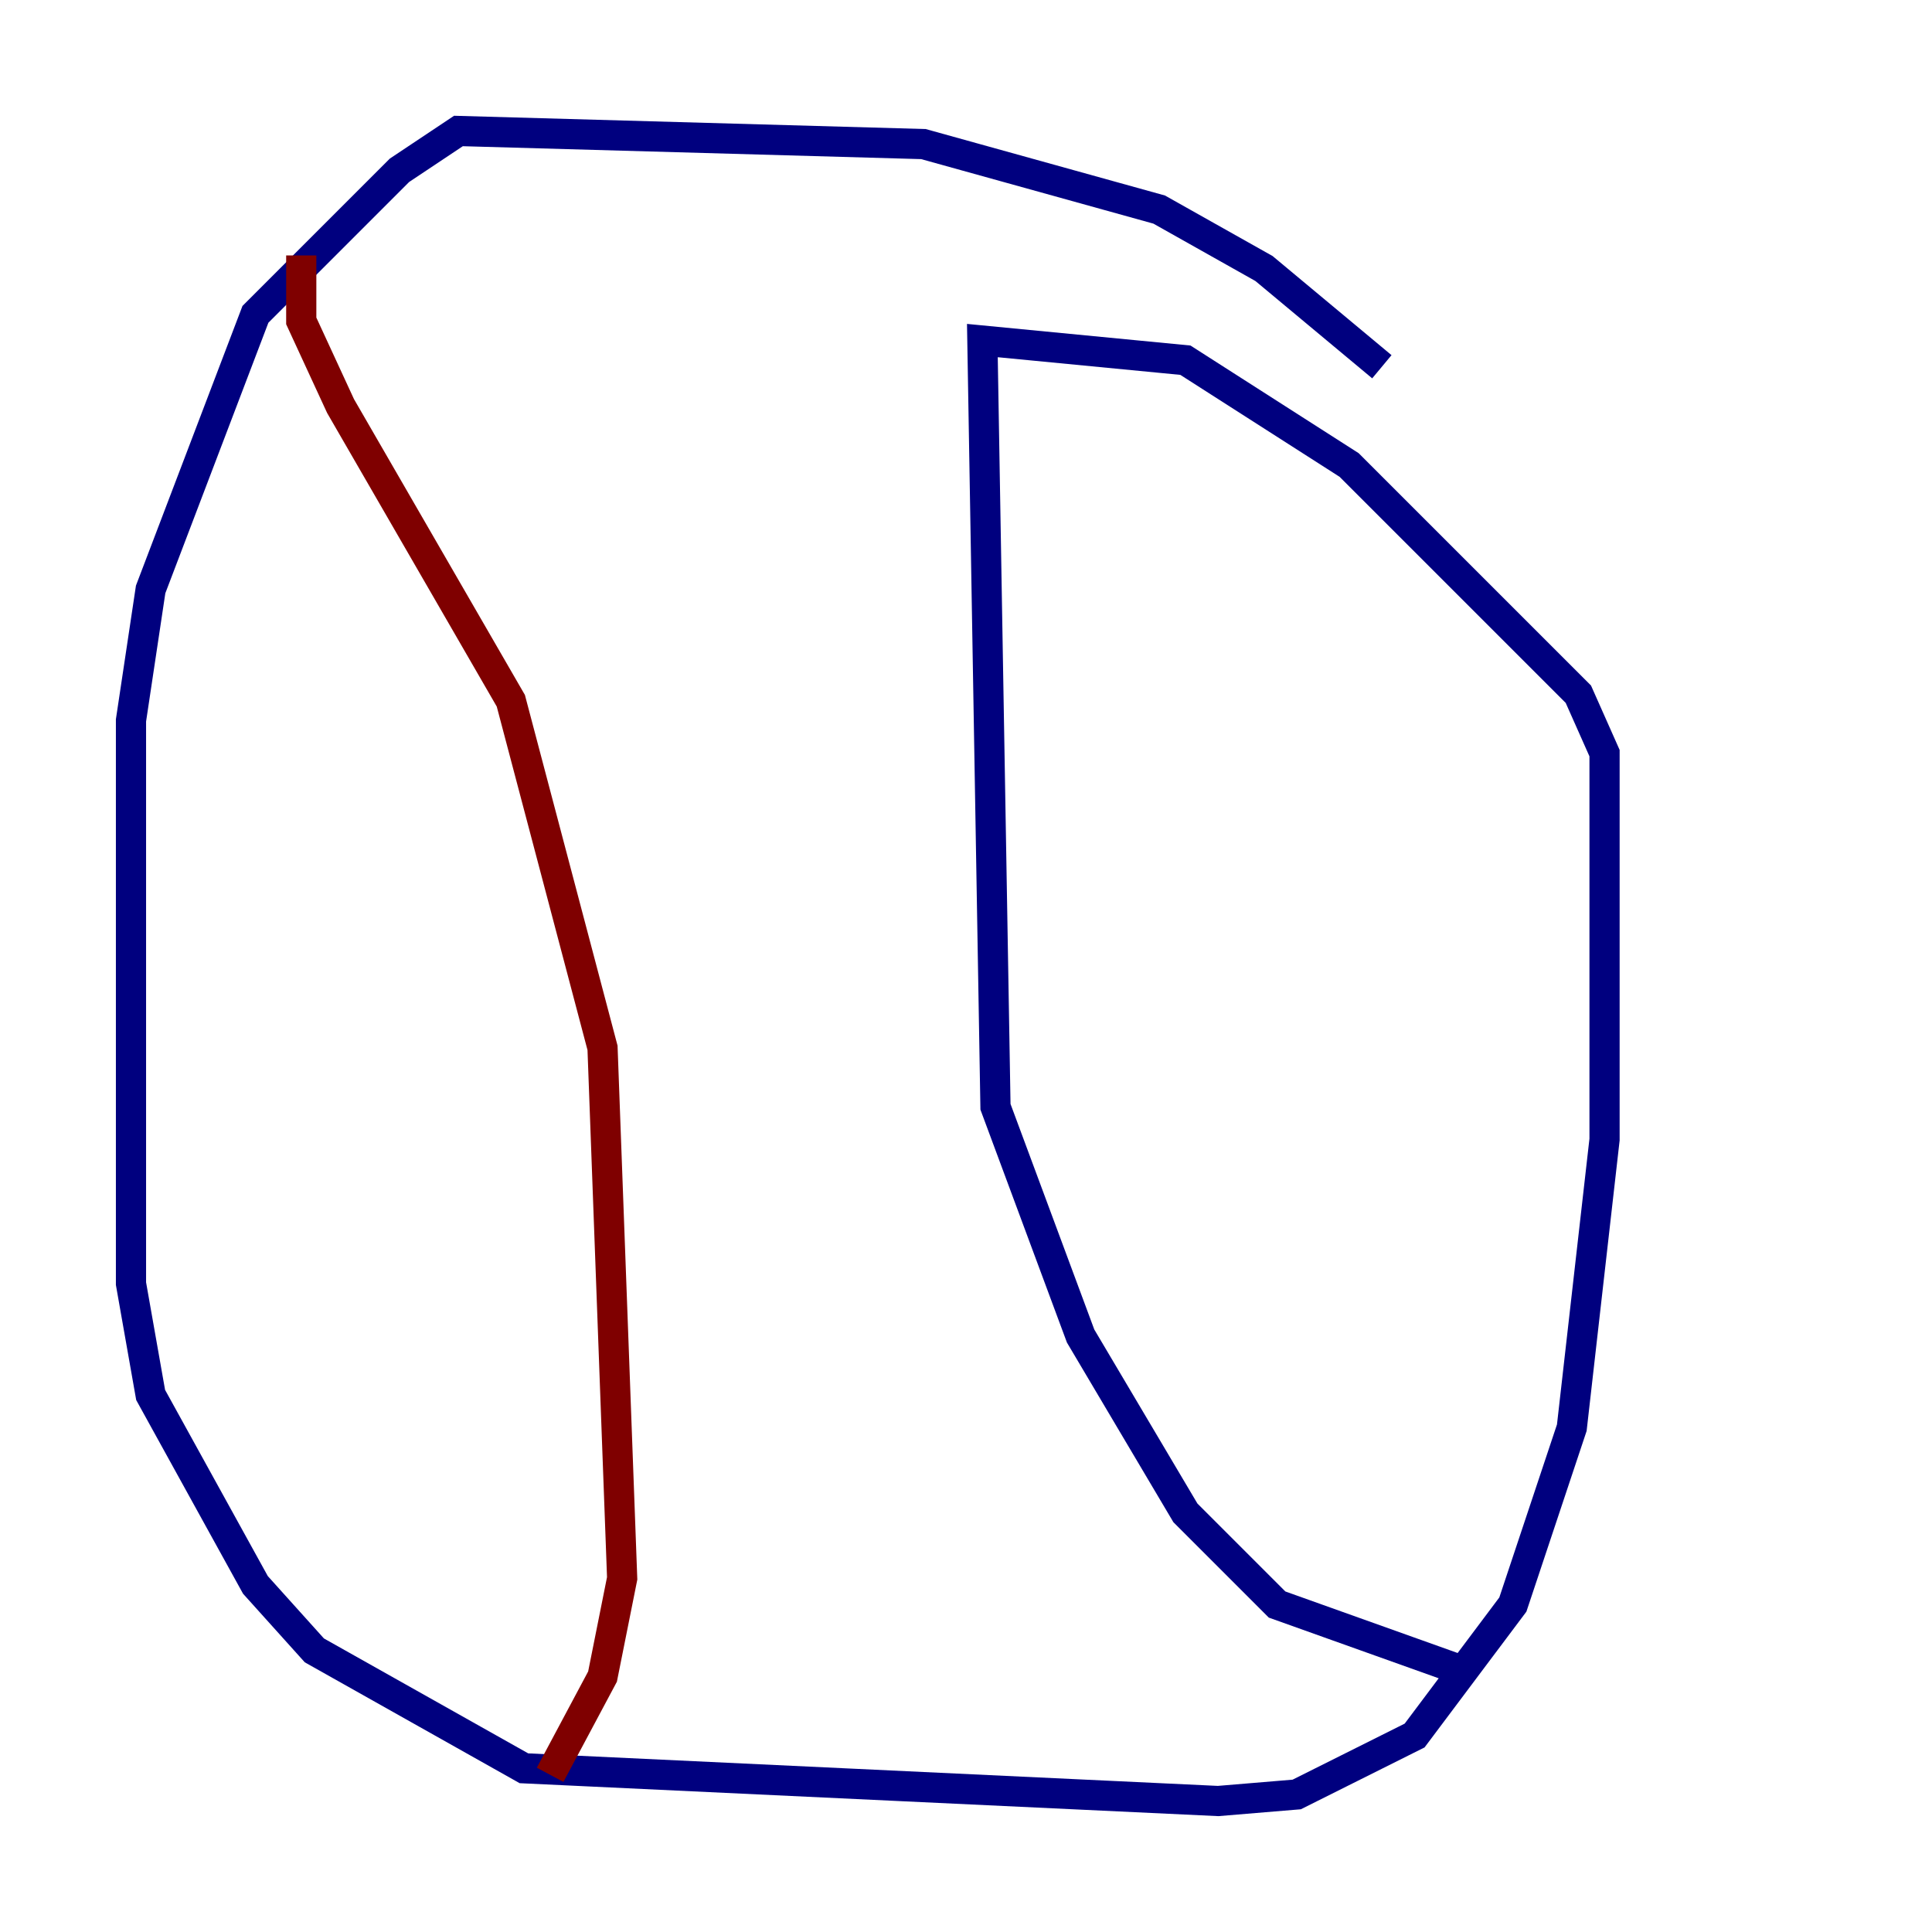 <?xml version="1.0" encoding="utf-8" ?>
<svg baseProfile="tiny" height="128" version="1.2" viewBox="0,0,128,128" width="128" xmlns="http://www.w3.org/2000/svg" xmlns:ev="http://www.w3.org/2001/xml-events" xmlns:xlink="http://www.w3.org/1999/xlink"><defs /><polyline fill="none" points="91.552,24.298 83.742,17.79 76.8,13.885 61.18,9.546 30.373,8.678 26.468,11.281 16.922,20.827 9.98,39.051 8.678,47.729 8.678,85.044 9.98,92.42 16.922,105.003 20.827,109.342 34.712,117.153 80.705,119.322 85.912,118.888 93.722,114.983 100.231,106.305 104.136,94.59 106.305,75.498 106.305,49.898 104.57,45.993 89.383,30.807 78.536,23.864 65.085,22.563 65.953,73.329 71.593,88.515 78.536,100.231 84.61,106.305 96.759,110.644" stroke="#00007f" stroke-width="2" /><polyline fill="none" points="19.959,16.922 19.959,21.261 22.563,26.902 33.844,46.427 39.919,69.424 41.22,104.57 39.919,111.078 36.447,117.586" stroke="#7f0000" stroke-width="2" /></svg>